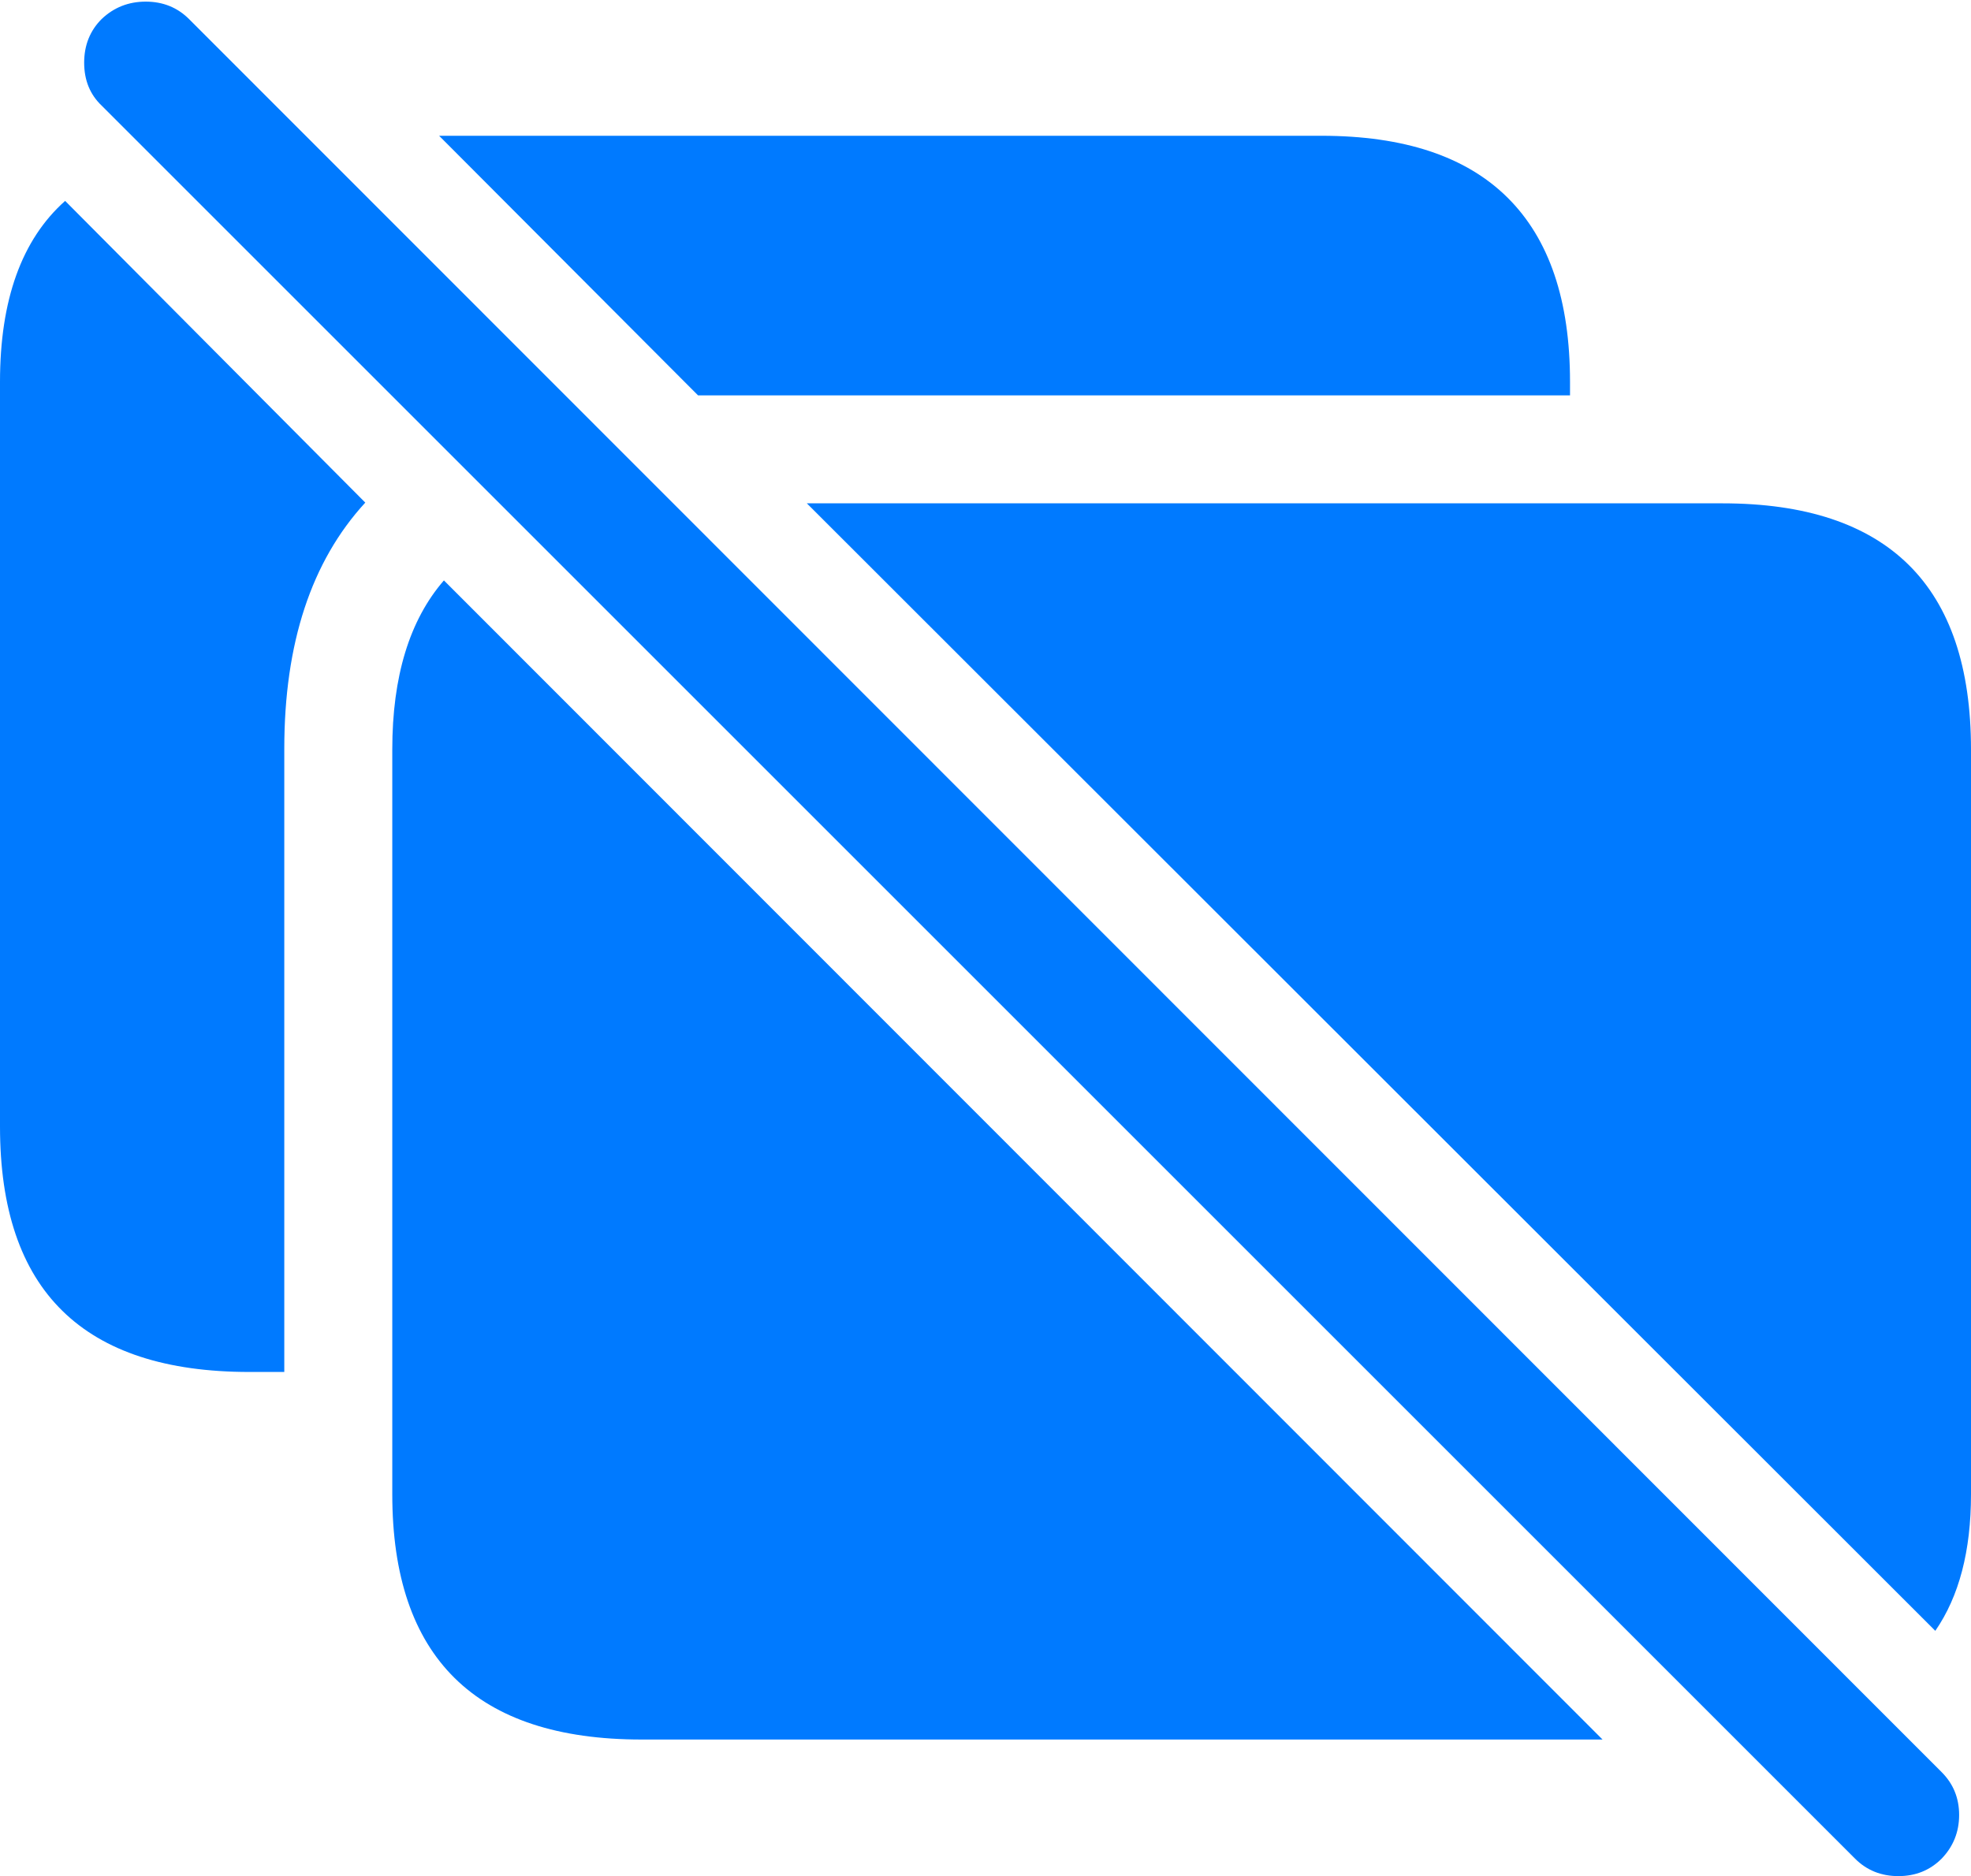 <?xml version="1.0" encoding="UTF-8"?>
<!--Generator: Apple Native CoreSVG 175.5-->
<!DOCTYPE svg
PUBLIC "-//W3C//DTD SVG 1.1//EN"
       "http://www.w3.org/Graphics/SVG/1.1/DTD/svg11.dtd">
<svg version="1.1" xmlns="http://www.w3.org/2000/svg" xmlns:xlink="http://www.w3.org/1999/xlink" width="24.238" height="23.076">
 <g>
  <rect height="23.076" opacity="0" width="24.238" x="0" y="0"/>
  <path d="M0 13.857Q0 15.371 0.767 16.123Q1.533 16.875 3.066 16.875L3.496 16.875L3.496 9.209Q3.496 7.266 4.492 6.182L0.801 2.471Q0 3.184 0 4.697ZM5.4 1.67L8.584 4.863Q8.662 4.863 8.74 4.863Q8.818 4.863 8.896 4.863L19.307 4.863L19.307 4.697Q19.307 3.193 18.54 2.432Q17.773 1.67 16.25 1.67ZM4.824 18.379Q4.824 19.883 5.591 20.64Q6.357 21.396 7.891 21.396L19.707 21.396L5.459 7.139Q4.824 7.871 4.824 9.219ZM9.922 6.191L23.799 20.059Q24.238 19.424 24.238 18.379L24.238 9.219Q24.238 7.705 23.472 6.948Q22.705 6.191 21.182 6.191Z" fill="#007aff"/>
  <path d="M22.812 22.861Q23.027 23.076 23.345 23.076Q23.662 23.076 23.877 22.861Q24.092 22.637 24.092 22.324Q24.092 22.012 23.877 21.797L2.324 0.234Q2.109 0.02 1.792 0.02Q1.475 0.02 1.25 0.234Q1.035 0.449 1.035 0.771Q1.035 1.094 1.25 1.299Z" fill="#007aff"/>
 </g>
</svg>
